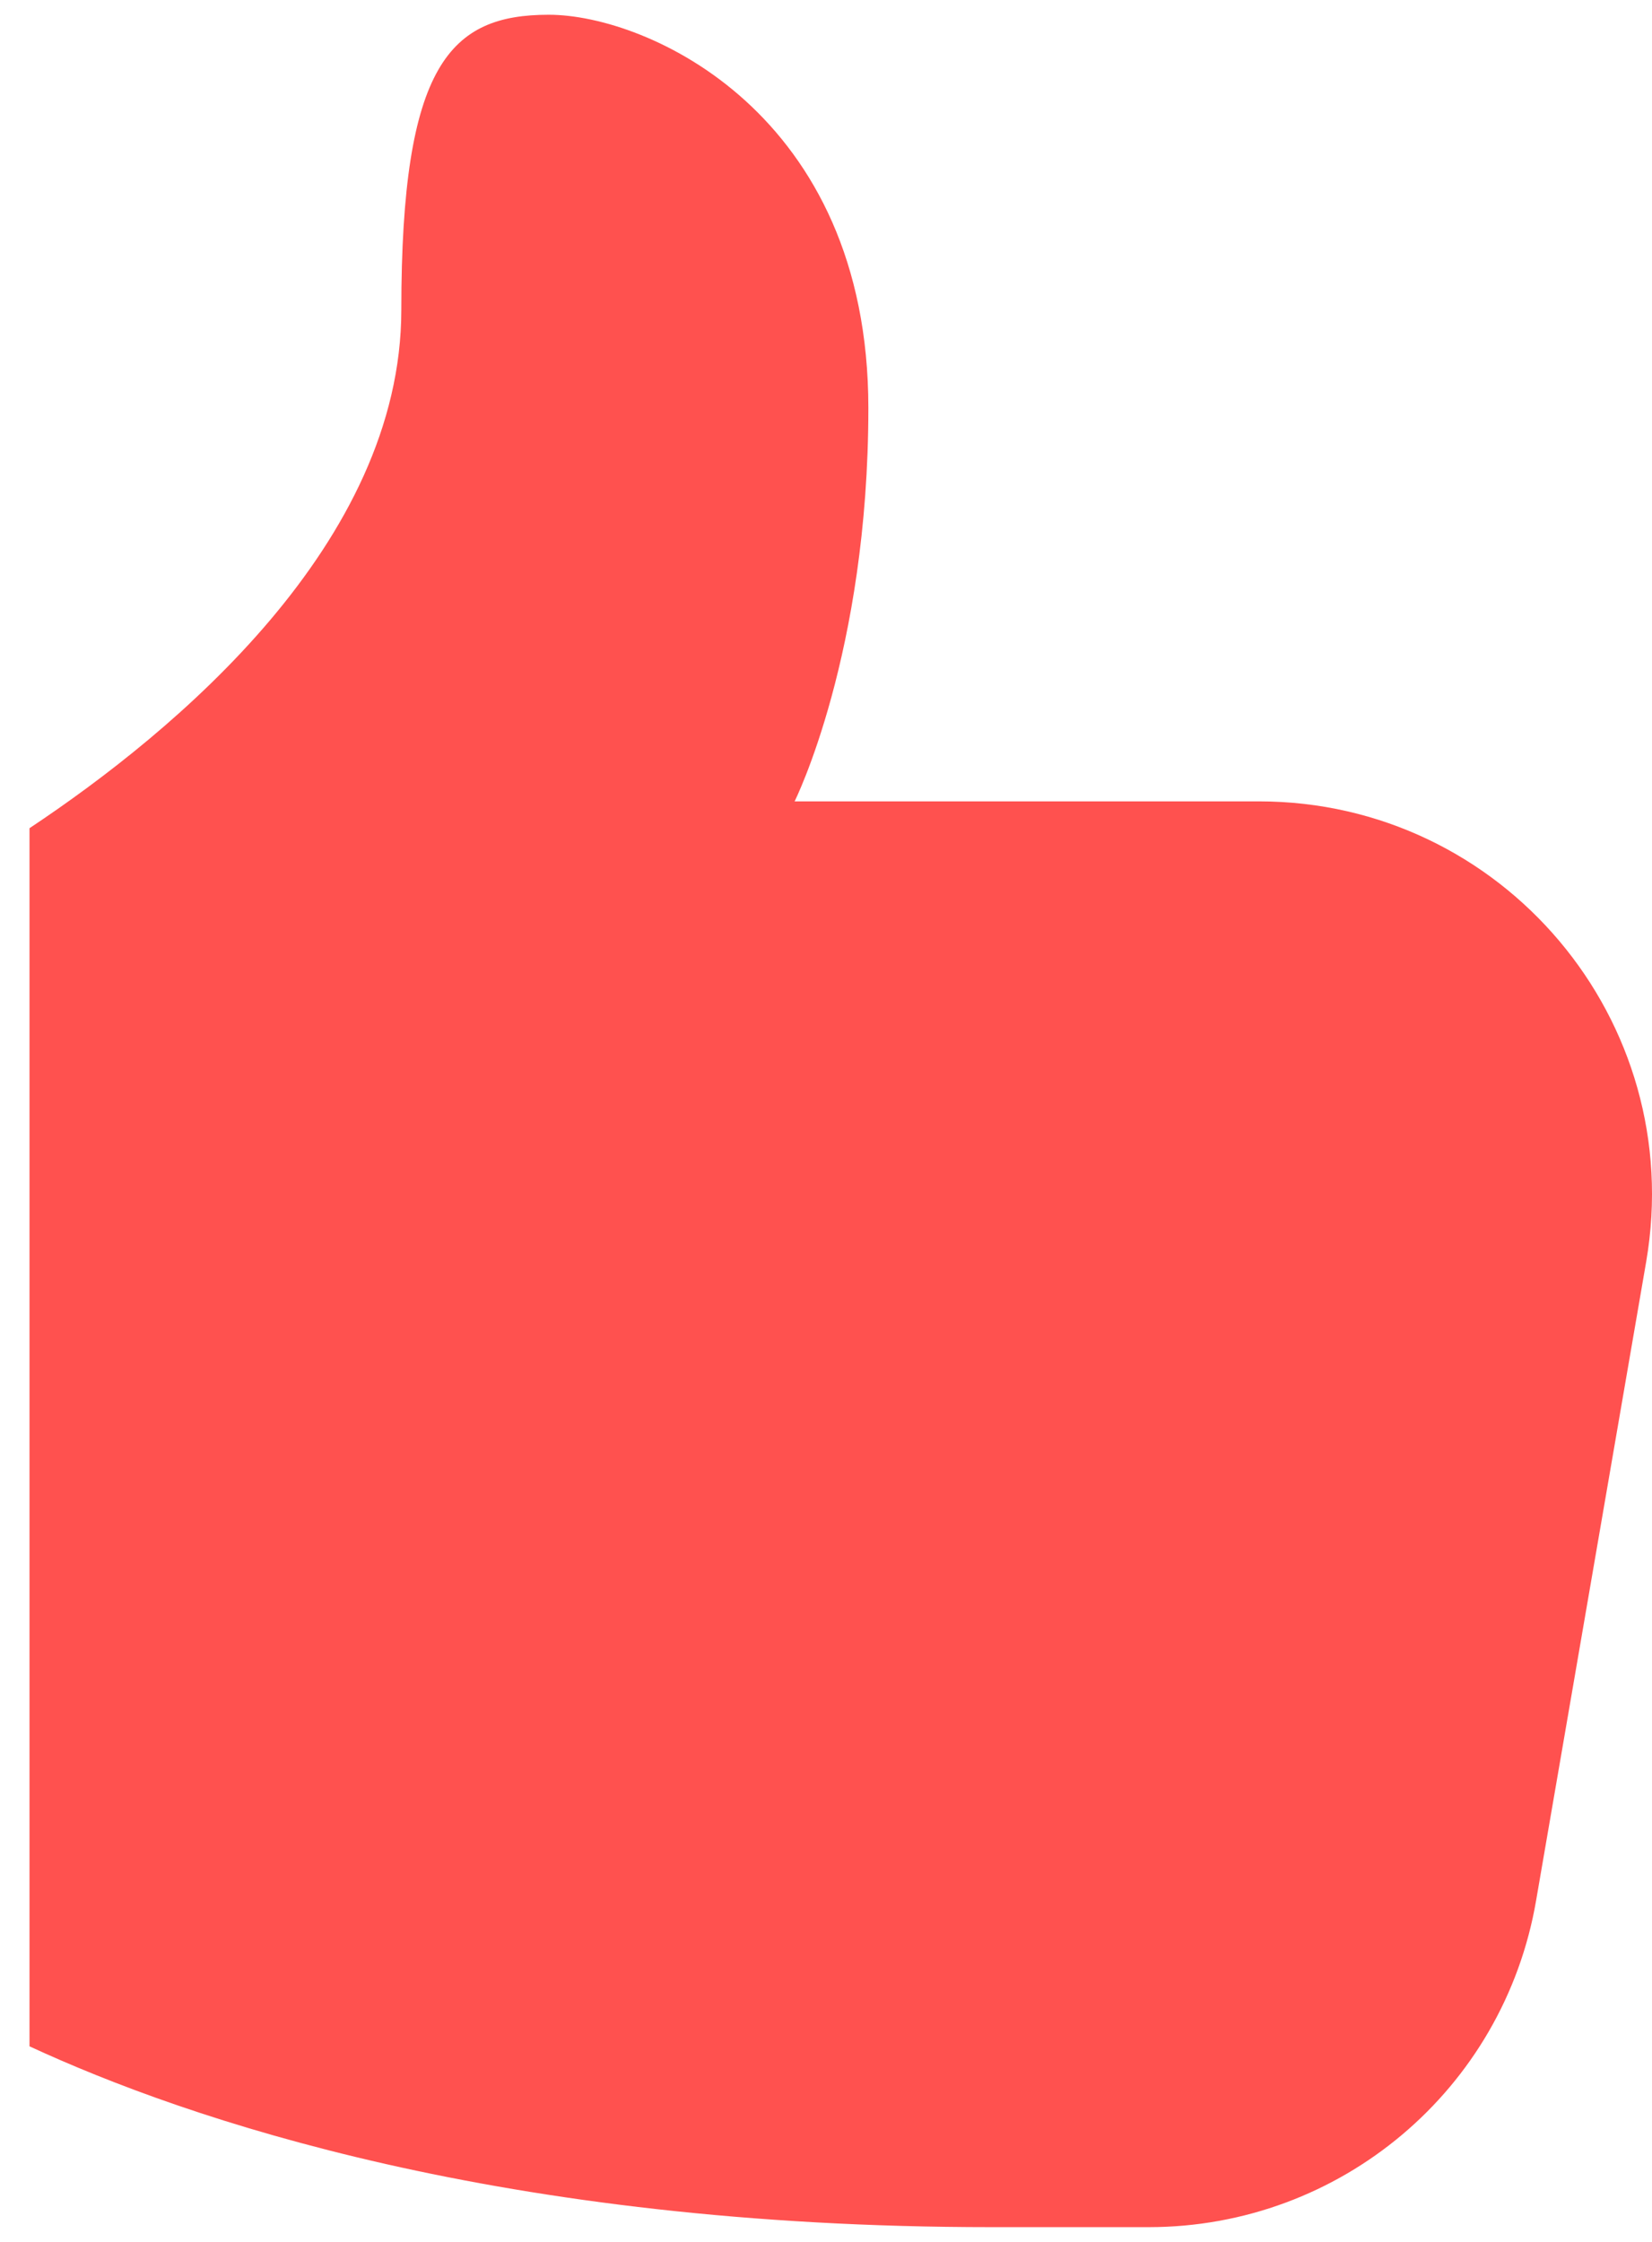 <svg width="28" height="38" viewBox="0 0 28 38" fill="none" xmlns="http://www.w3.org/2000/svg">
<path d="M9.302 0.25C7.635 0.25 6.802 1.083 6.802 5.25C6.802 9.21 2.967 12.397 0.5 14.038V34.685C3.168 35.92 8.51 37.75 16.802 37.75H19.468C22.718 37.75 25.485 35.417 26.035 32.217L27.902 21.383C28.602 17.3 25.468 13.583 21.335 13.583H13.468C13.468 13.583 14.718 11.083 14.718 6.917C14.718 1.917 10.968 0.25 9.302 0.25Z" fill="#FF514F"/>
</svg>
